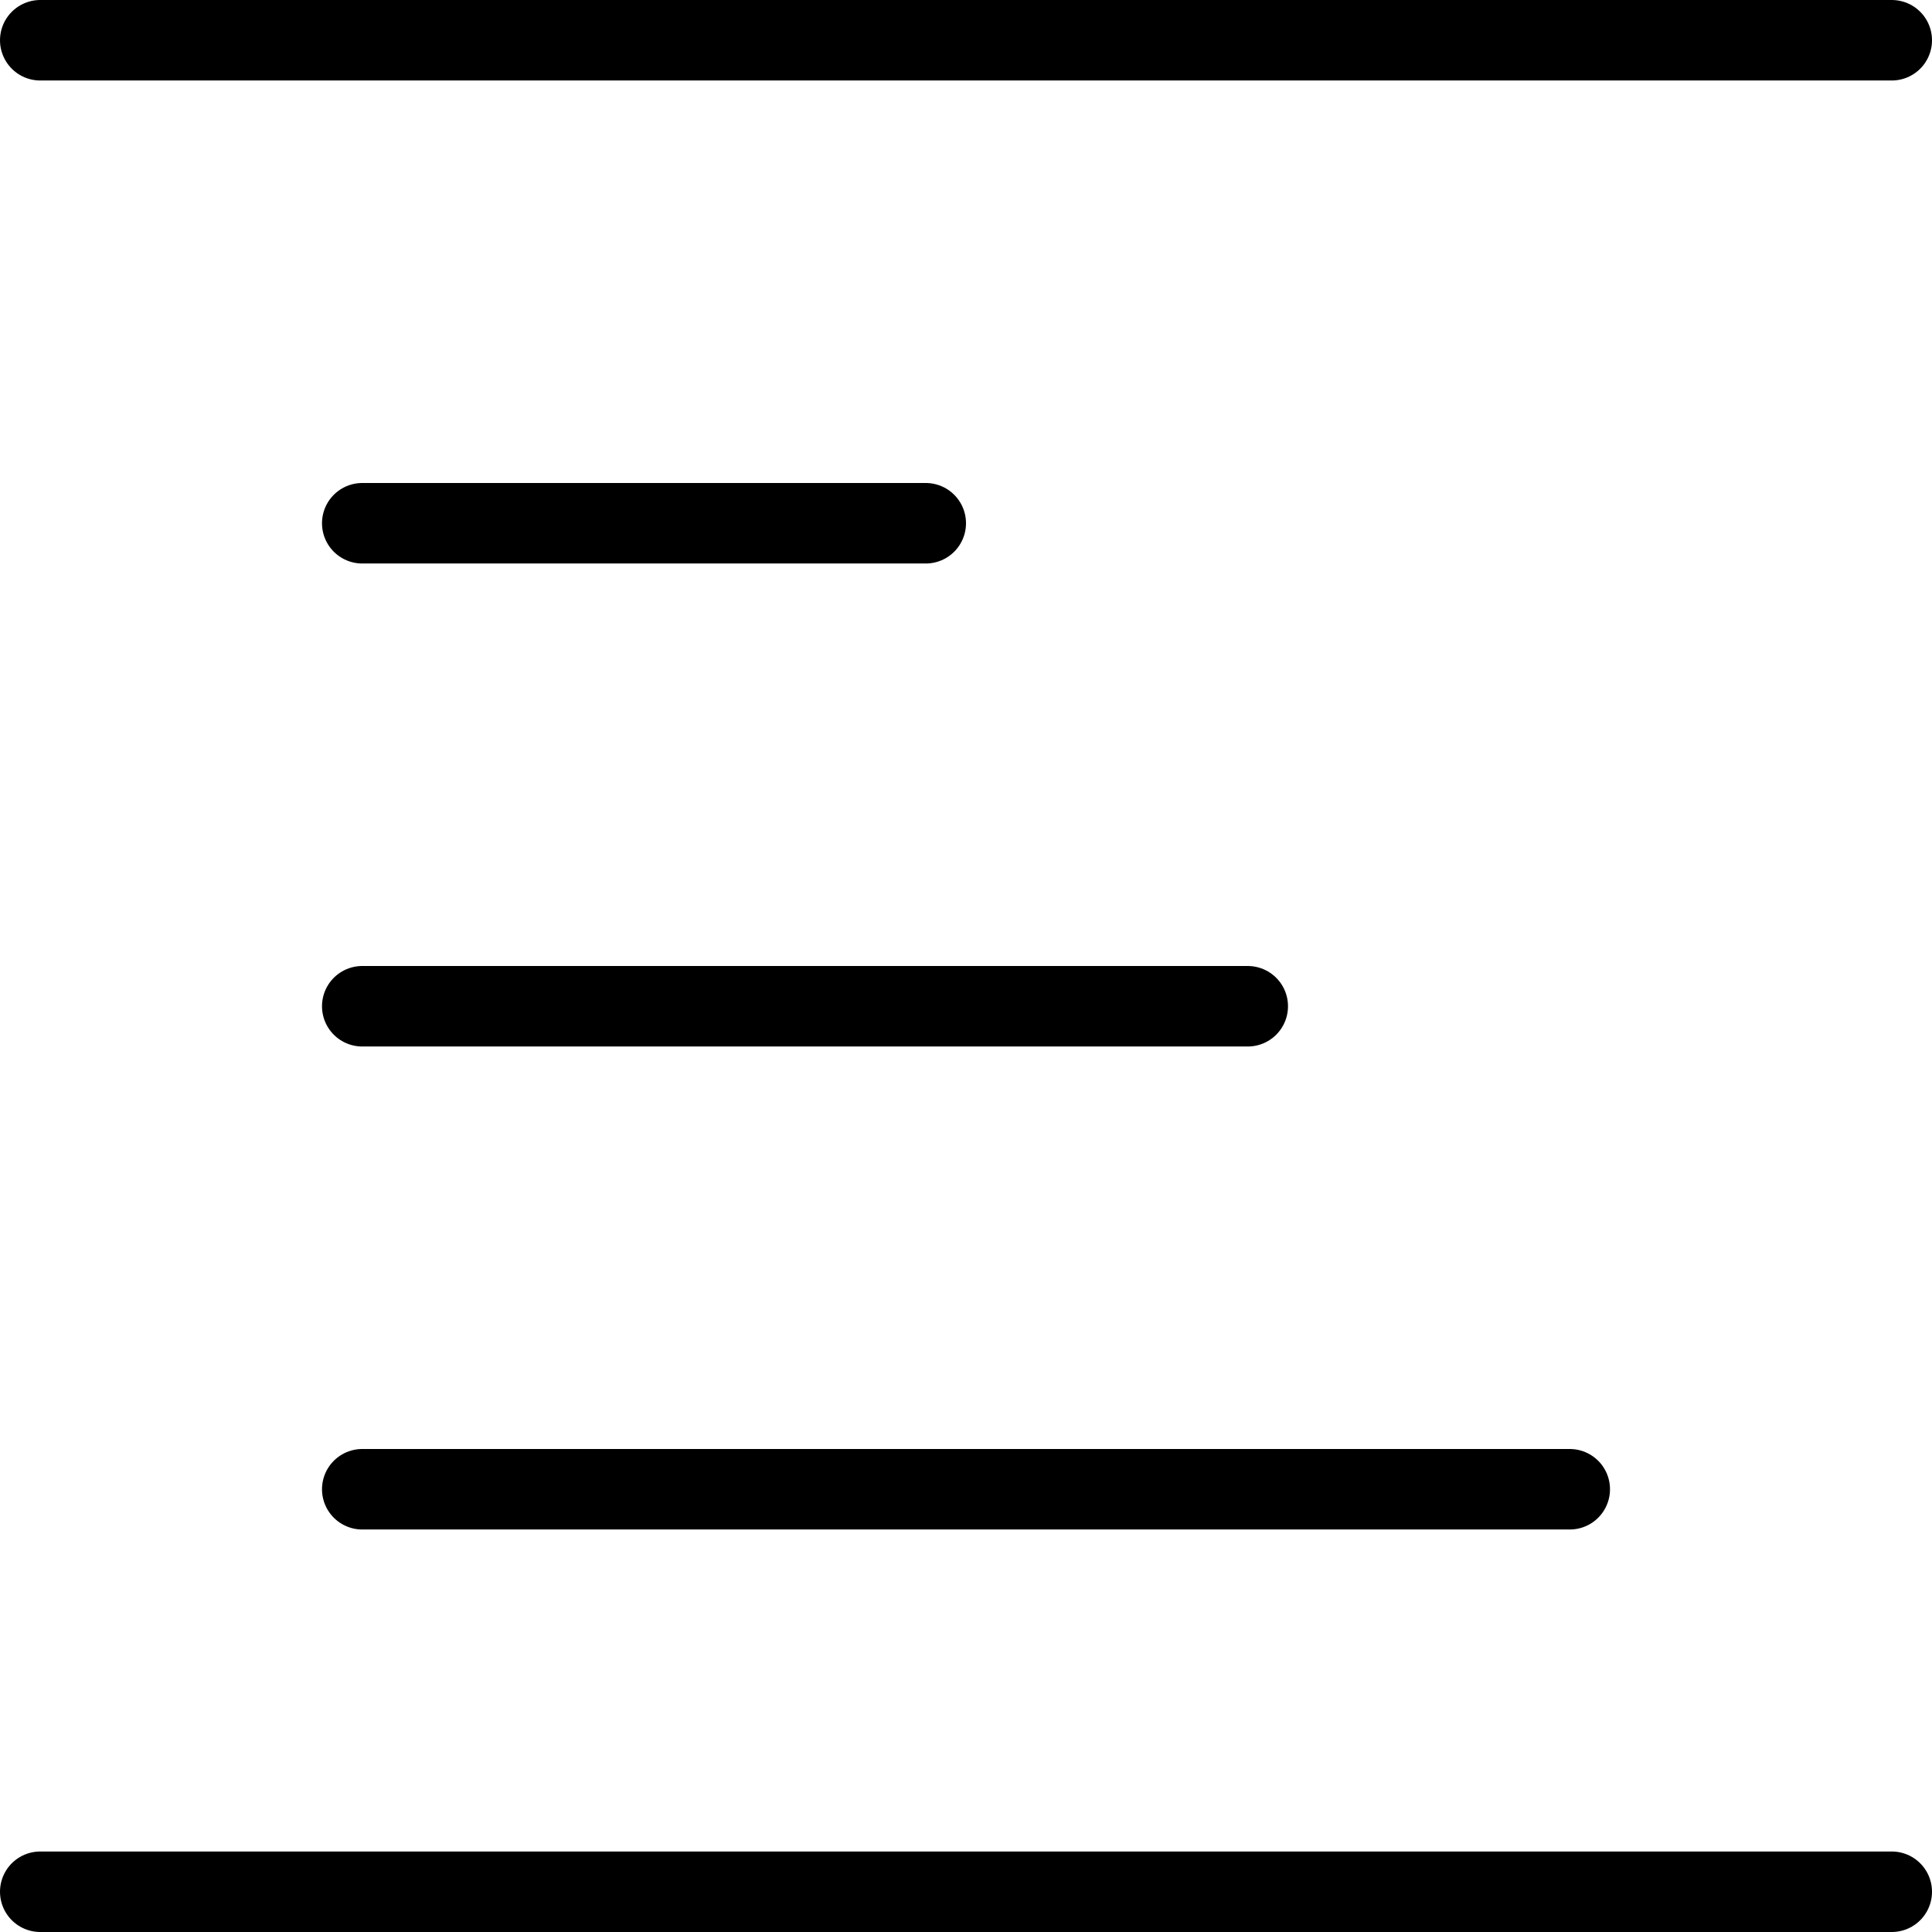 <svg id="f203a304-a98f-43c1-828e-1c7f8ec312de" data-name="Layer 1" xmlns="http://www.w3.org/2000/svg" viewBox="0 0 24 24"><line x1="0.5" y1="23.5" x2="23.5" y2="23.5" fill="none" stroke="#000" stroke-linecap="round" stroke-miterlimit="10"/><line x1="4.5" y1="18.5" x2="19.5" y2="18.5" fill="none" stroke="#000" stroke-linecap="round" stroke-miterlimit="10"/><line x1="4.5" y1="6.5" x2="11.5" y2="6.5" fill="none" stroke="#000" stroke-linecap="round" stroke-miterlimit="10"/><line x1="4.5" y1="12.5" x2="15.5" y2="12.5" fill="none" stroke="#000" stroke-linecap="round" stroke-miterlimit="10"/><line x1="0.5" y1="0.5" x2="23.5" y2="0.5" fill="none" stroke="#000" stroke-linecap="round" stroke-miterlimit="10"/></svg>